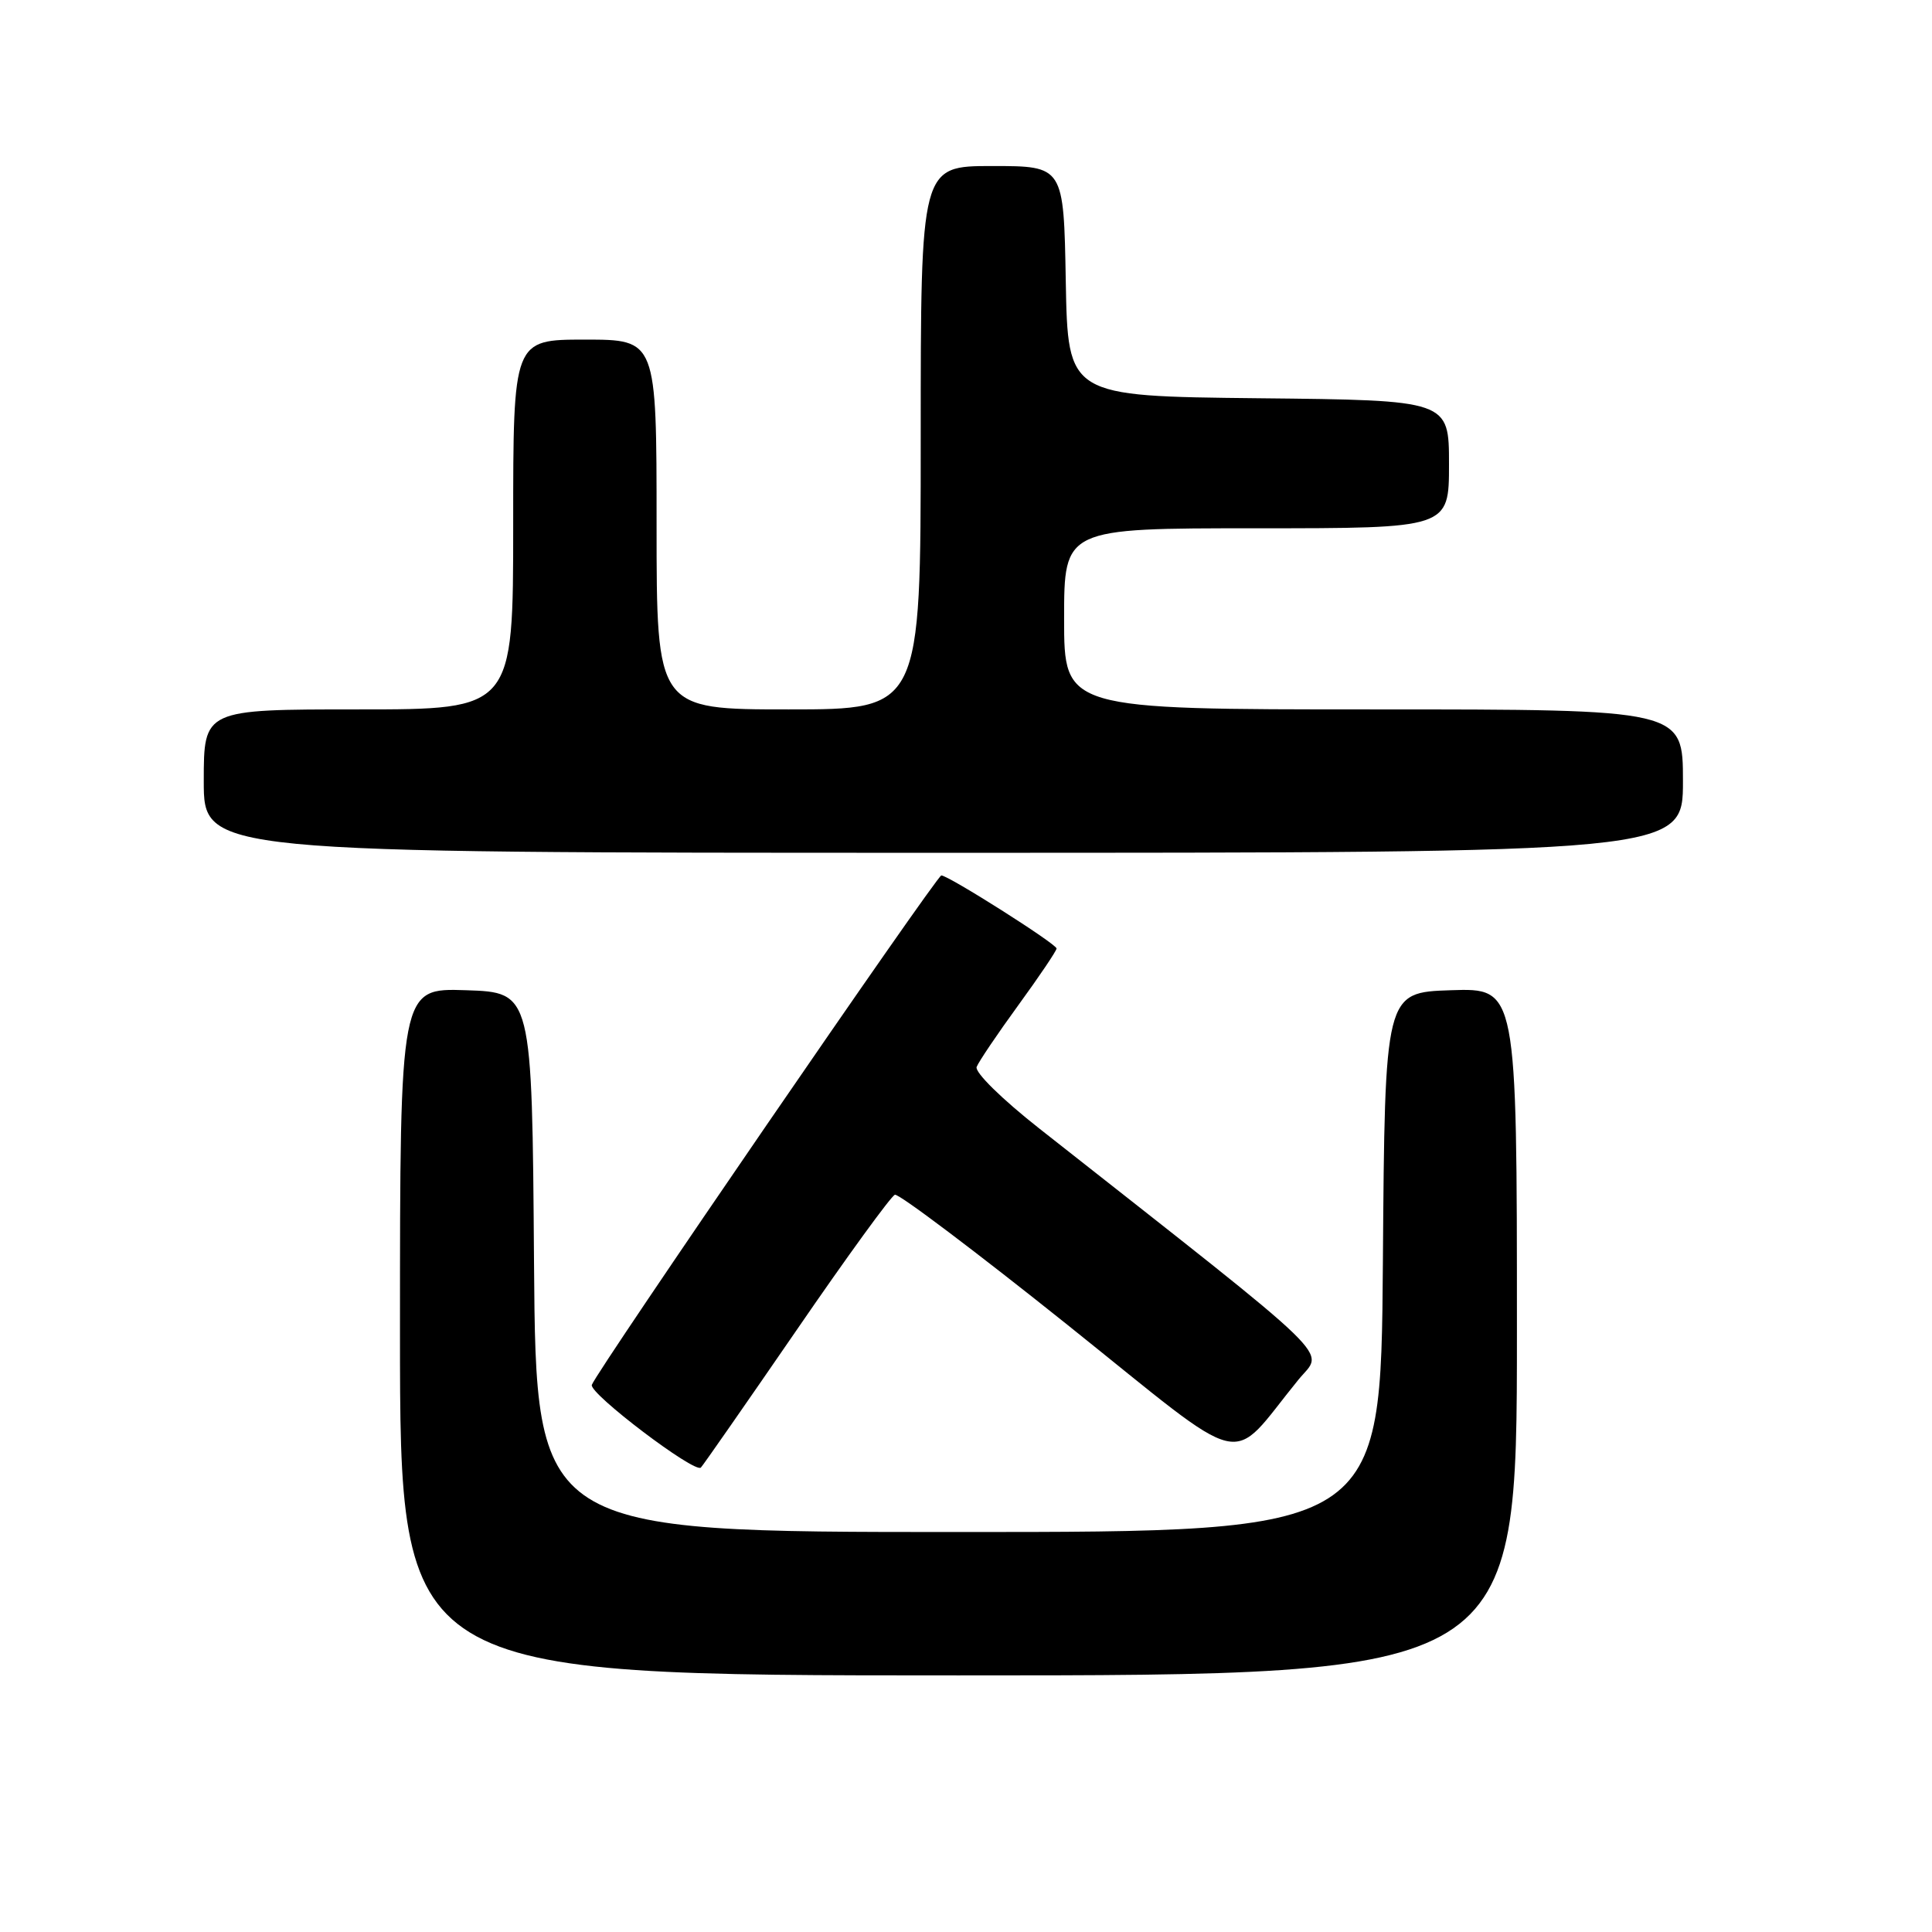 <?xml version="1.0" encoding="UTF-8" standalone="no"?>
<!DOCTYPE svg PUBLIC "-//W3C//DTD SVG 1.1//EN" "http://www.w3.org/Graphics/SVG/1.1/DTD/svg11.dtd" >
<svg xmlns="http://www.w3.org/2000/svg" xmlns:xlink="http://www.w3.org/1999/xlink" version="1.1" viewBox="0 0 256 256">
 <g >
 <path fill="currentColor"
d=" M 201.00 176.46 C 201.00 130.92 201.00 130.92 192.25 131.21 C 183.50 131.50 183.50 131.50 183.24 167.25 C 182.97 203.00 182.97 203.00 127.00 203.00 C 71.03 203.00 71.03 203.00 70.76 167.25 C 70.50 131.50 70.50 131.50 61.75 131.21 C 53.00 130.92 53.00 130.92 53.00 176.46 C 53.00 222.00 53.00 222.00 127.00 222.00 C 201.00 222.00 201.00 222.00 201.00 176.46 Z  M 105.53 176.28 C 112.20 166.56 118.08 158.47 118.58 158.31 C 119.09 158.14 129.39 165.91 141.47 175.57 C 166.05 195.24 162.58 194.42 172.07 182.79 C 175.41 178.71 178.15 181.37 137.72 149.54 C 132.74 145.62 129.14 142.08 129.41 141.37 C 129.68 140.68 132.17 136.99 134.95 133.17 C 137.73 129.35 140.00 125.98 140.00 125.68 C 140.00 125.08 125.68 116.00 124.73 116.00 C 124.12 116.00 79.07 181.65 78.42 183.50 C 78.02 184.62 92.06 195.27 92.87 194.46 C 93.16 194.17 98.85 185.99 105.53 176.28 Z  M 223.00 103.50 C 223.00 94.00 223.00 94.00 182.00 94.00 C 141.00 94.00 141.00 94.00 141.00 82.00 C 141.00 70.00 141.00 70.00 166.50 70.00 C 192.00 70.00 192.00 70.00 192.00 61.52 C 192.00 53.03 192.00 53.03 166.75 52.77 C 141.50 52.50 141.50 52.50 141.22 37.25 C 140.95 22.00 140.95 22.00 131.47 22.00 C 122.00 22.00 122.00 22.00 122.00 58.00 C 122.00 94.00 122.00 94.00 104.50 94.00 C 87.00 94.00 87.00 94.00 87.00 69.50 C 87.00 45.00 87.00 45.00 77.50 45.00 C 68.00 45.00 68.00 45.00 68.00 69.50 C 68.00 94.00 68.00 94.00 47.50 94.00 C 27.00 94.00 27.00 94.00 27.00 103.50 C 27.00 113.00 27.00 113.00 125.00 113.00 C 223.00 113.00 223.00 113.00 223.00 103.50 Z "/>
</g>
</svg>
